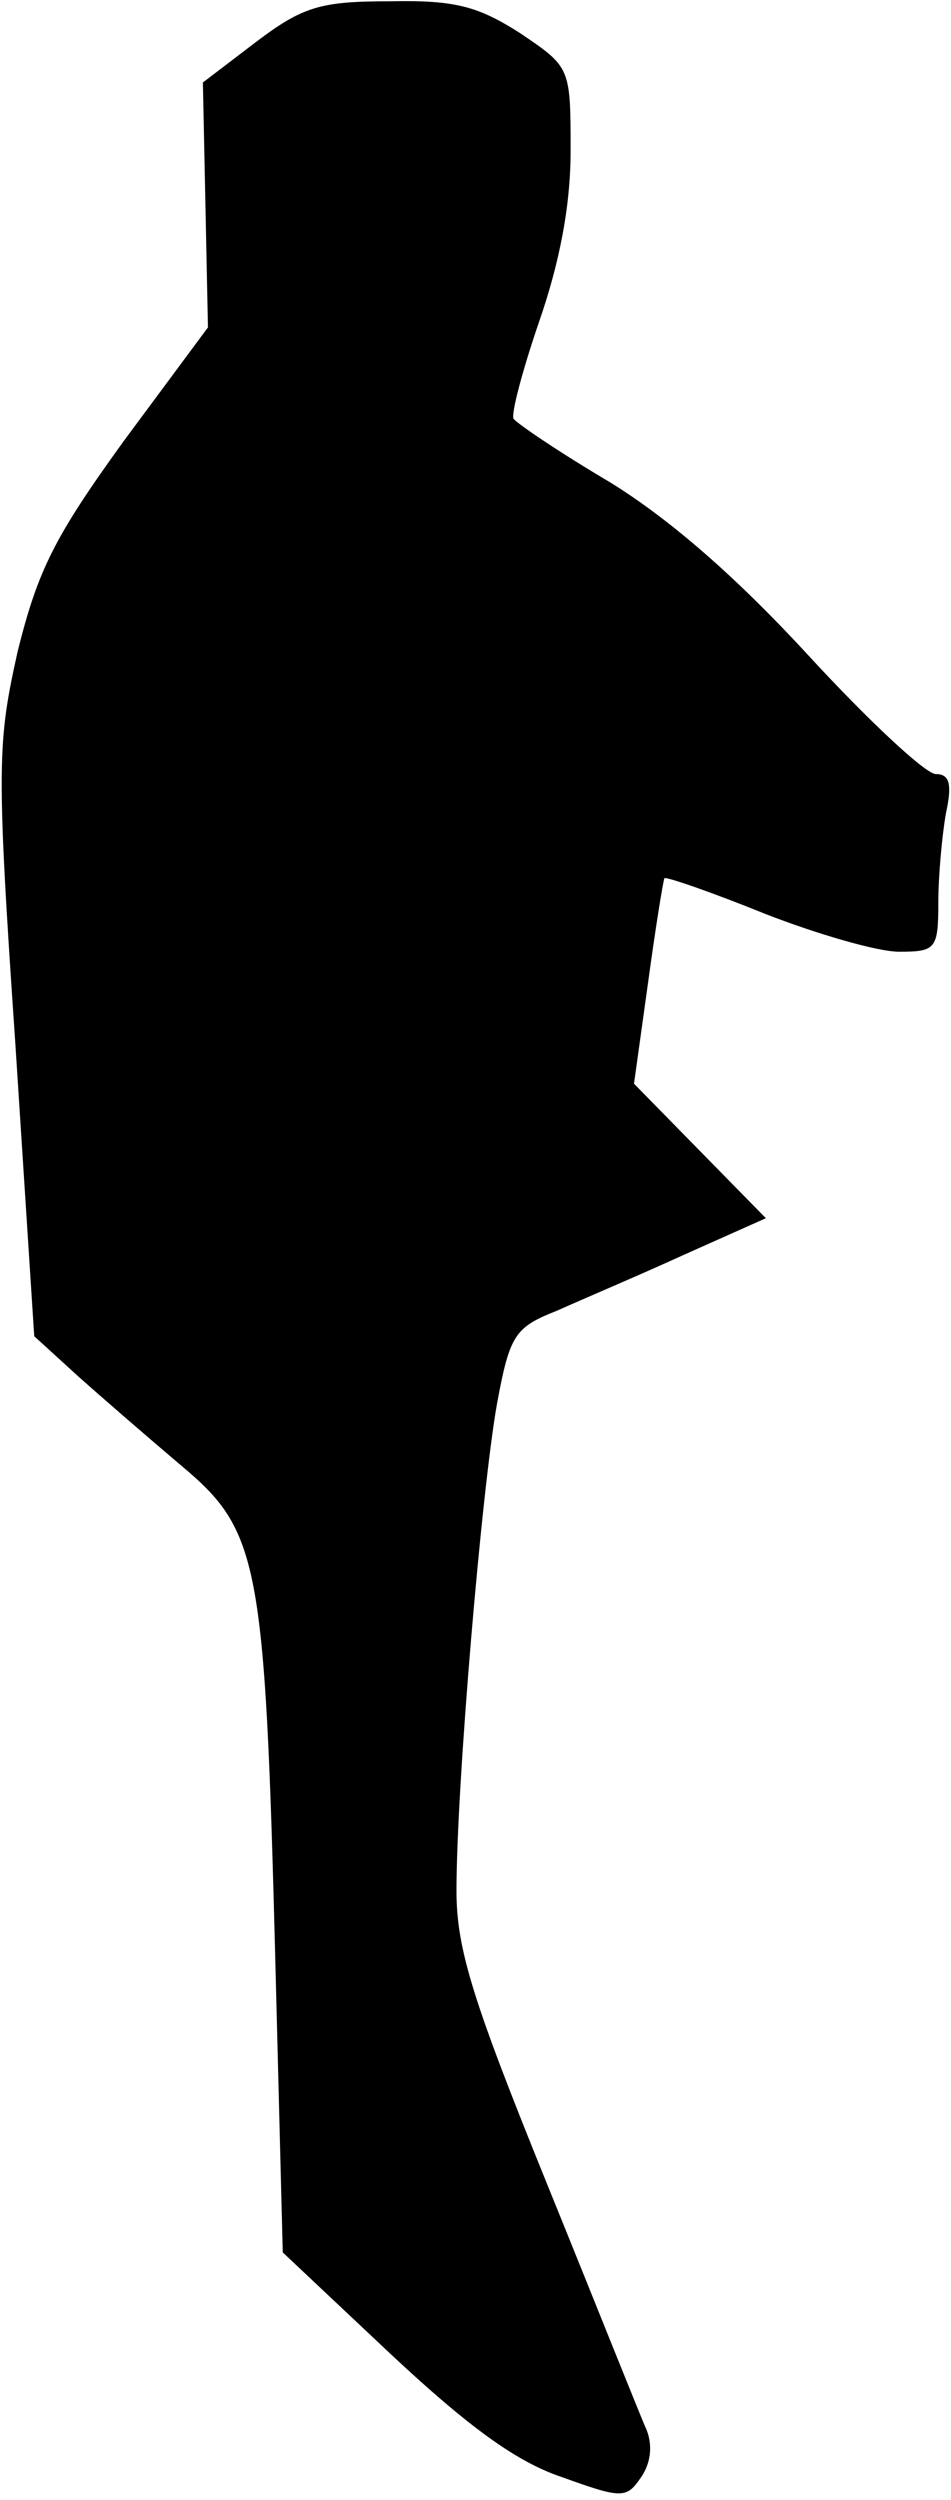 <?xml version="1.0" standalone="no"?>
<!DOCTYPE svg PUBLIC "-//W3C//DTD SVG 20010904//EN"
 "http://www.w3.org/TR/2001/REC-SVG-20010904/DTD/svg10.dtd">
<svg version="1.0" xmlns="http://www.w3.org/2000/svg"
 width="75pt" height="197pt" viewBox="0 0 75 197"
 preserveAspectRatio="xMidYMid meet">
<g transform="translate(0,197) scale(0.1,-0.1)"
fill="#000000" stroke="none">
<path fill="#000000" stroke="none" d="M202 1937 l-42 -32 2 -96 2 -97 -66
-89 c-55 -76 -68 -102 -84 -166 -16 -72 -17 -89 -2 -308 l15 -232 34 -31 c19
-17 56 -49 82 -71 61 -51 66 -75 74 -385 l6 -235 85 -80 c61 -57 99 -85 135
-97 47 -17 51 -17 62 -1 8 11 10 25 5 38 -5 11 -40 99 -79 195 -58 143 -71
184 -71 230 0 83 20 317 32 384 10 54 14 60 47 73 20 9 65 28 100 44 l65 29
-52 53 -52 53 11 79 c6 44 12 81 13 83 2 1 37 -11 79 -28 41 -16 89 -30 106
-30 29 0 31 2 31 39 0 21 3 53 6 70 5 23 3 31 -8 31 -8 0 -53 42 -100 93 -58
63 -110 108 -157 137 -39 23 -73 46 -76 50 -2 4 7 38 20 76 16 46 25 91 25
135 0 66 0 66 -40 93 -33 21 -51 26 -102 25 -55 0 -69 -4 -106 -32z"/>
</g>
</svg>
